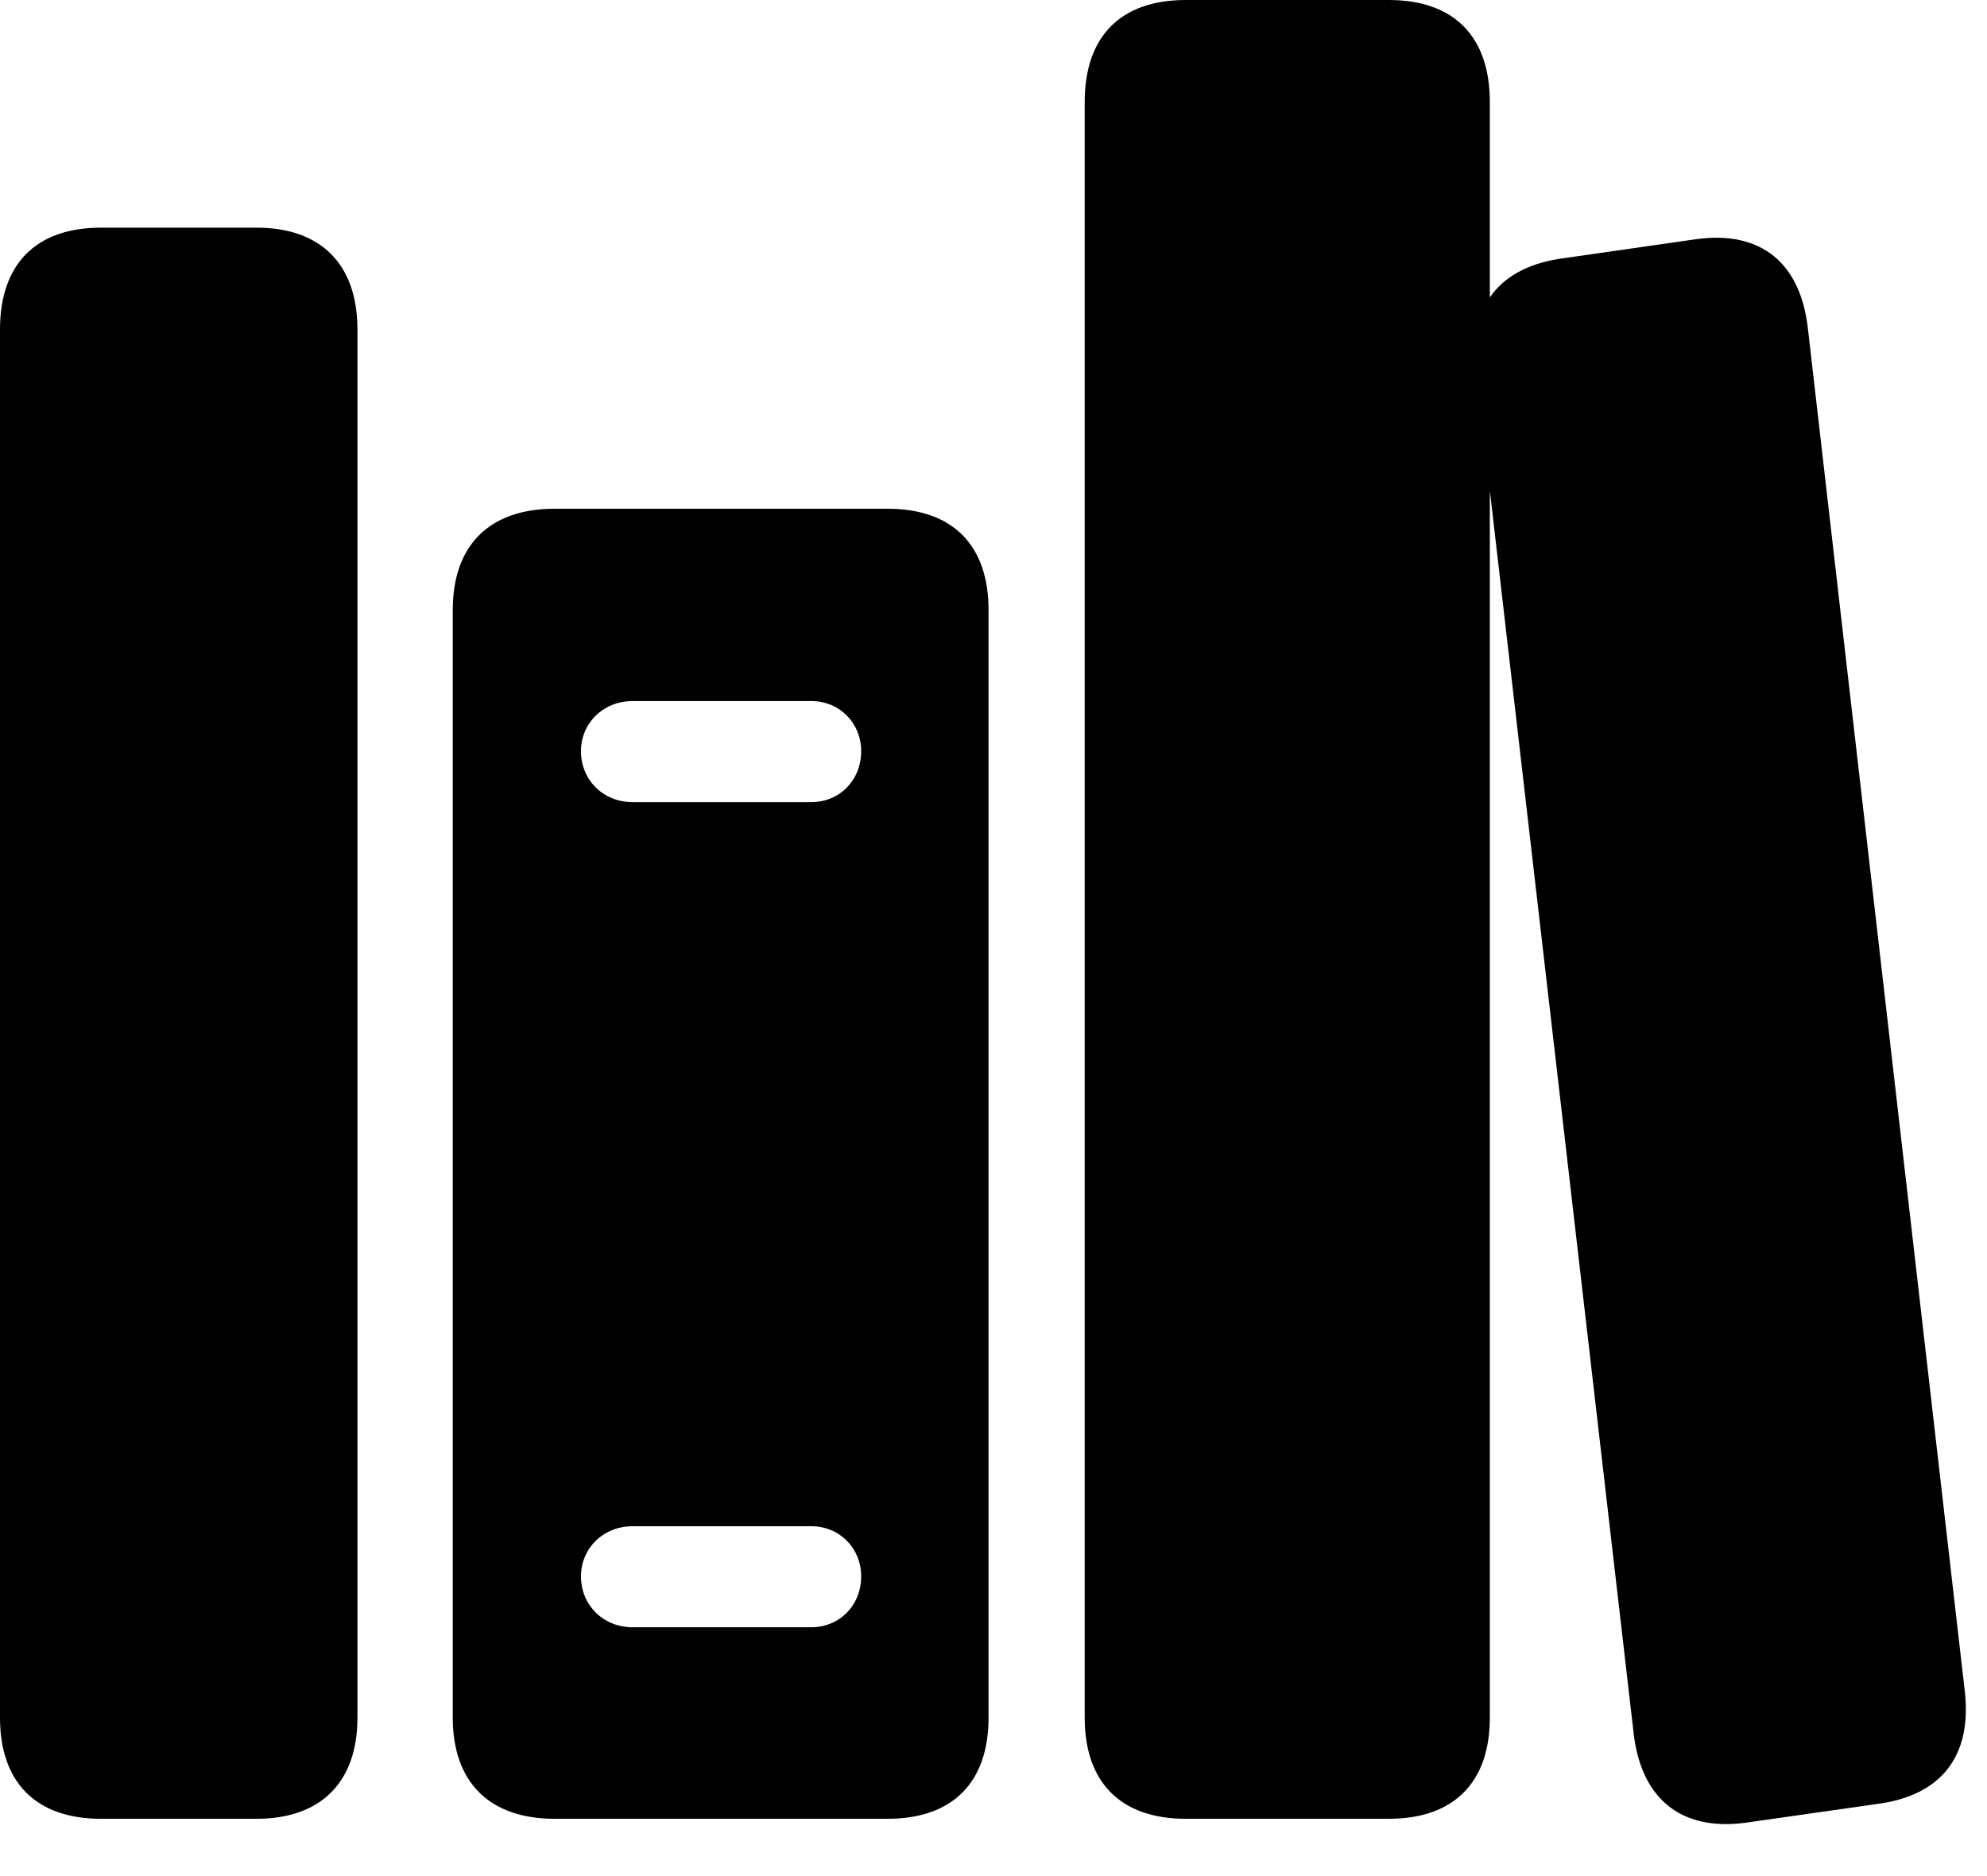 <svg version="1.1" xmlns="http://www.w3.org/2000/svg" xmlns:xlink="http://www.w3.org/1999/xlink" viewBox="0 0 33.059 31.213">
 <g>
  
  <path d="M1.682 30.256L4.266 30.256C5.346 30.256 5.947 29.641 5.947 28.574L5.947 5.482C5.947 4.402 5.346 3.787 4.266 3.787L1.682 3.787C0.588 3.787 0 4.402 0 5.482L0 28.574C0 29.641 0.588 30.256 1.682 30.256ZM9.229 30.256L14.766 30.256C15.859 30.256 16.447 29.641 16.447 28.574L16.447 10.145C16.447 9.078 15.859 8.463 14.766 8.463L9.229 8.463C8.135 8.463 7.533 9.078 7.533 10.145L7.533 28.574C7.533 29.641 8.135 30.256 9.229 30.256ZM10.527 13.344C10.035 13.344 9.666 12.975 9.666 12.496C9.666 12.031 10.035 11.662 10.527 11.662L13.494 11.662C13.973 11.662 14.328 12.031 14.328 12.496C14.328 12.975 13.973 13.344 13.494 13.344ZM10.527 27.07C10.035 27.07 9.666 26.701 9.666 26.223C9.666 25.758 10.035 25.389 10.527 25.389L13.494 25.389C13.973 25.389 14.328 25.758 14.328 26.223C14.328 26.701 13.973 27.07 13.494 27.07ZM19.729 30.256L23.105 30.256C24.199 30.256 24.787 29.641 24.787 28.574L24.787 1.695C24.787 0.615 24.199 0 23.105 0L19.729 0C18.635 0 18.047 0.615 18.047 1.695L18.047 28.574C18.047 29.641 18.635 30.256 19.729 30.256ZM29.025 30.324L31.227 30.01C32.293 29.873 32.812 29.217 32.69 28.137L30.078 5.455C29.955 4.389 29.312 3.828 28.219 3.979L26.031 4.293C24.951 4.43 24.432 5.086 24.555 6.152L27.18 28.834C27.303 29.9 27.945 30.461 29.025 30.324Z" style="fill:hsl(0 0 0/0.85)"></path>
 </g>
</svg>